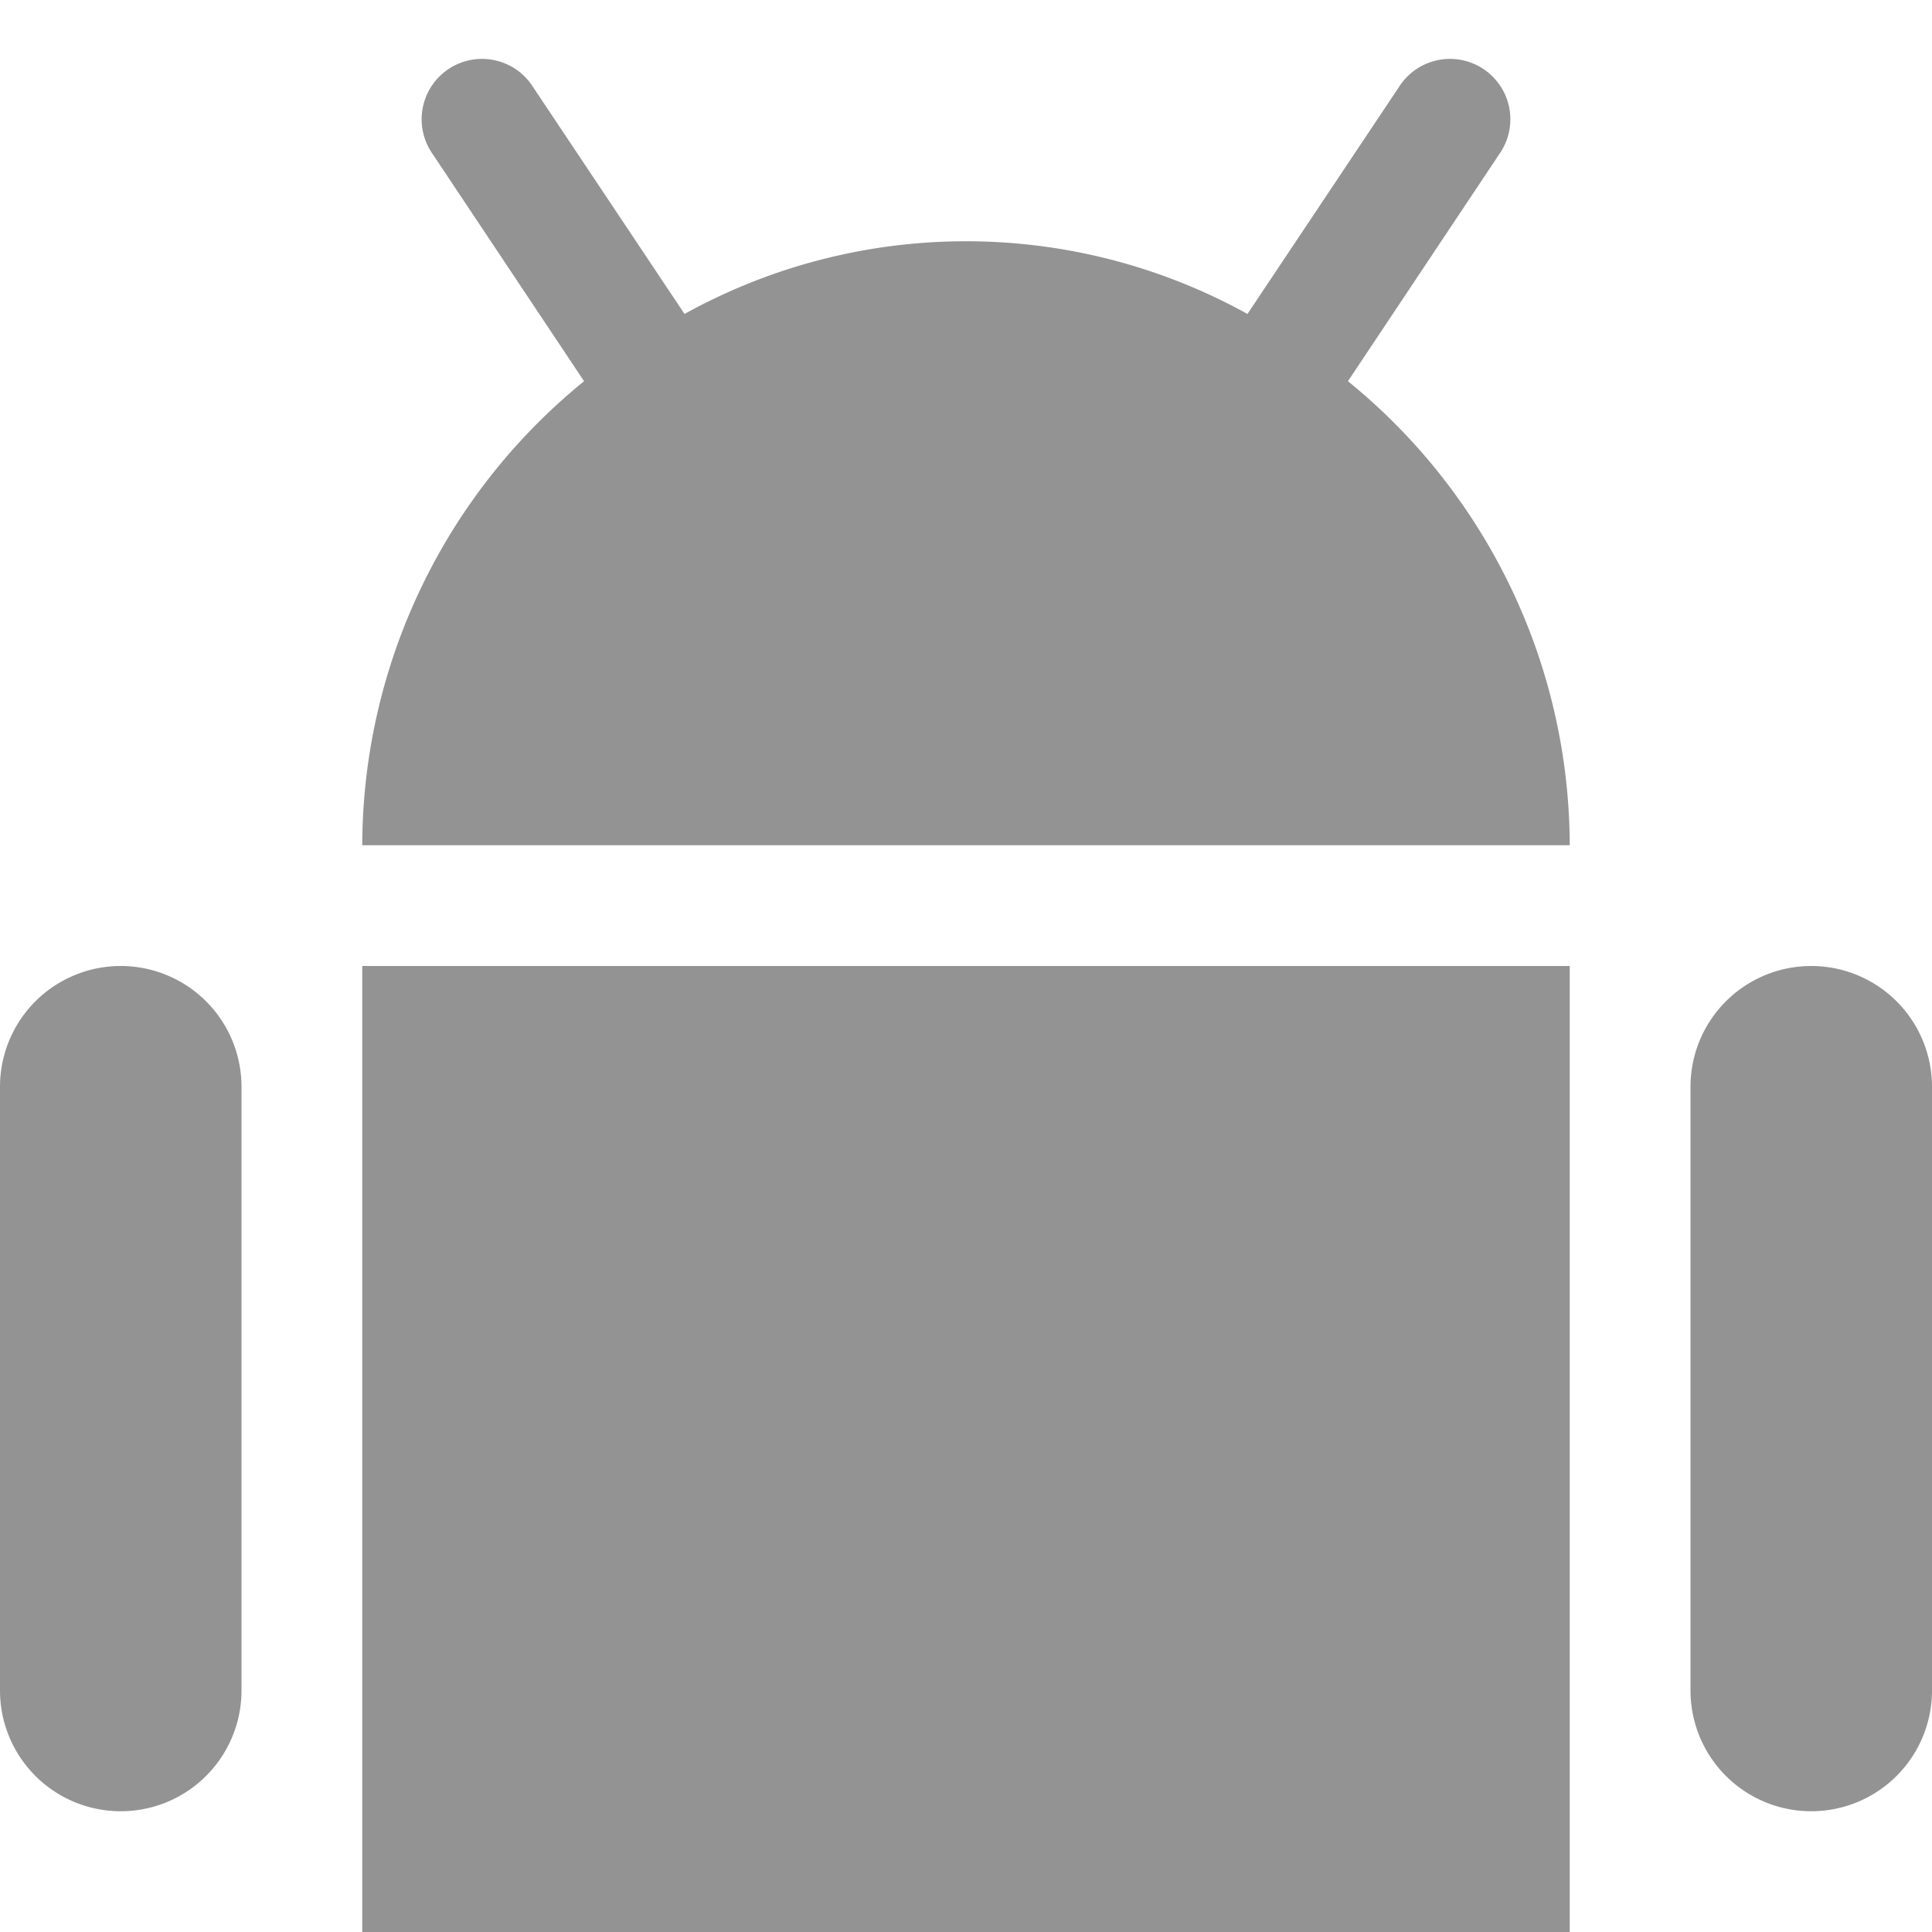 <svg xmlns="http://www.w3.org/2000/svg" id="android_1_" width="16" height="16" viewBox="0 0 16 16">
    <defs>
        <style>
            .cls-2{fill:#939393}
        </style>
    </defs>
    <path id="Rectangle_2918" fill="none" d="M0 0H16V16H0z"/>
    <g id="Group_10486">
        <path id="Path_15544" d="M1 8a1 1 0 0 0-1 1v5a1 1 0 0 0 2 0V9a1 1 0 0 0-1-1z" class="cls-2"/>
        <path id="Path_15545" d="M15 8a1 1 0 0 0-1 1v5a1 1 0 0 0 2 0V9a1 1 0 0 0-1-1z" class="cls-2"/>
        <path id="Rectangle_2919" d="M0 0H10V8H0z" class="cls-2" transform="translate(3 8)"/>
        <path id="Path_15546" d="M3 7h10a4.966 4.966 0 0 0-1.837-3.843l1.253-1.88a.5.5 0 1 0-.832-.554L10.331 2.6a4.814 4.814 0 0 0-4.662 0L4.416.723a.5.5 0 1 0-.832.554l1.253 1.88A4.966 4.966 0 0 0 3 7z" class="cls-2"/>
    </g>
</svg>

